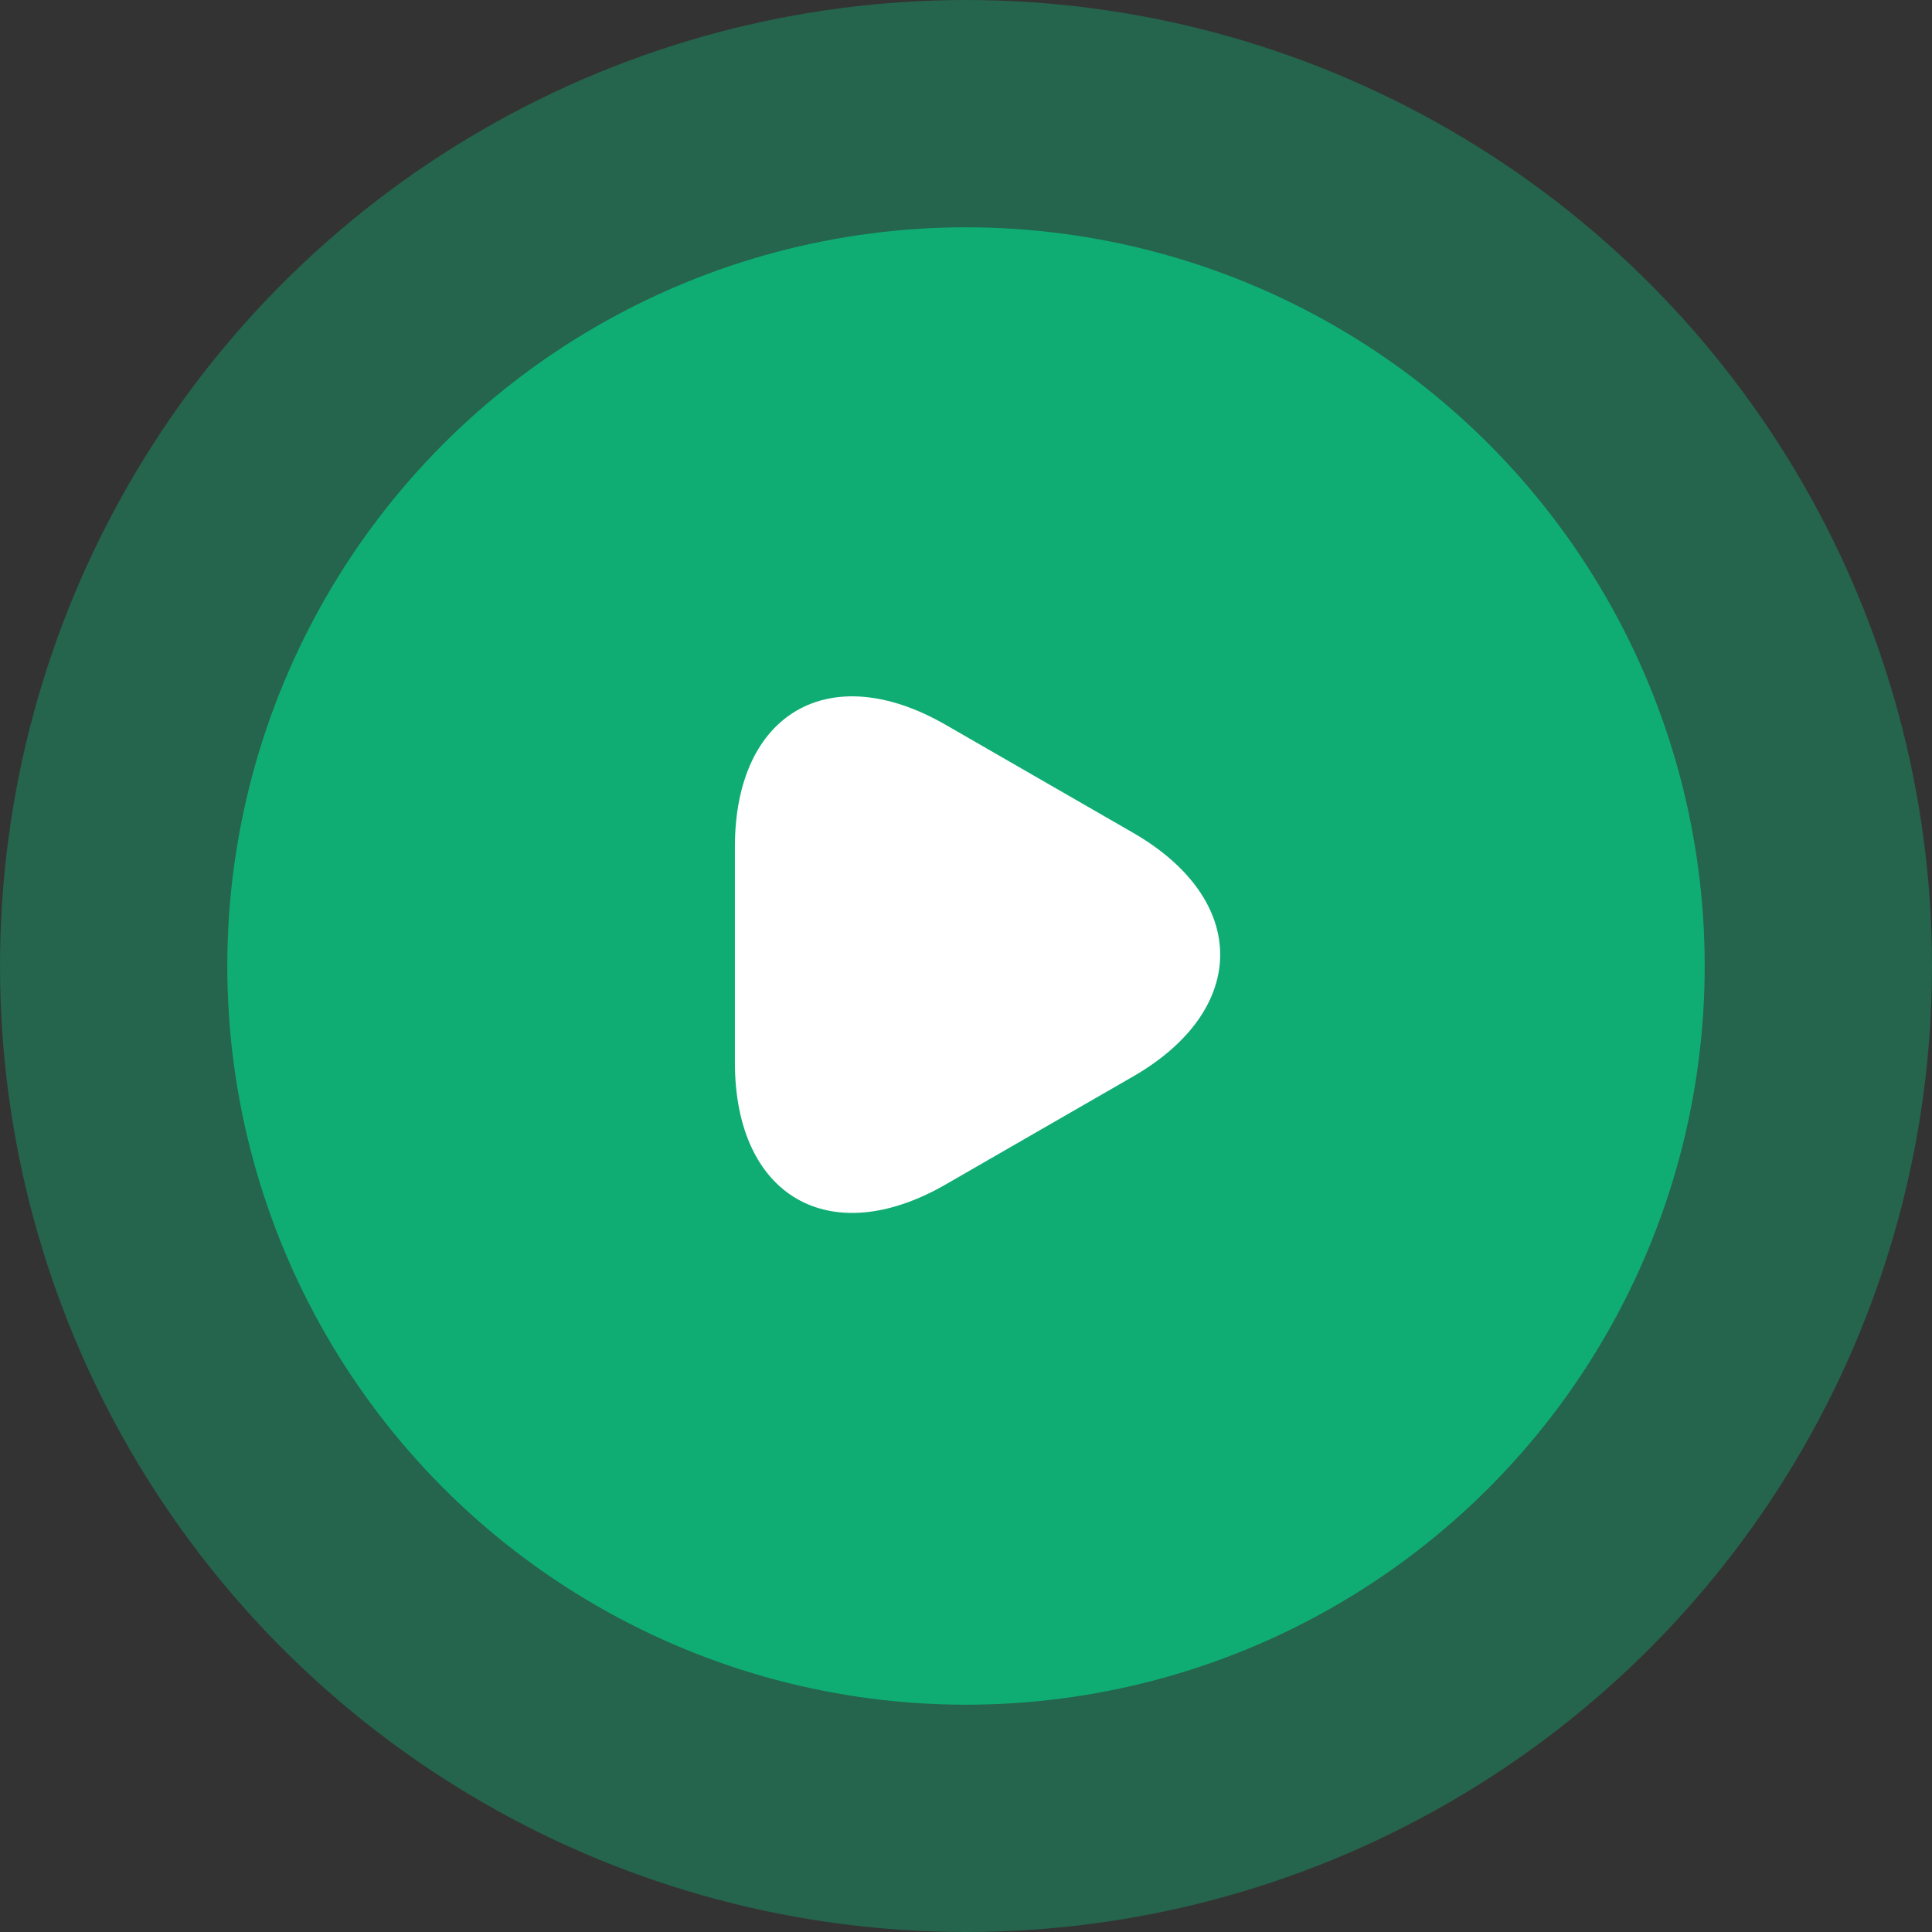 <svg width="85" height="85" viewBox="0 0 85 85" fill="none" xmlns="http://www.w3.org/2000/svg">
<rect x="0" y="0" width="85" height="85" fill="#333333" stroke="none"/>
<circle cx="42.5" cy="42.5" r="42.5" fill="#0FAD74" fill-opacity="0.4"/>
<circle cx="42.5" cy="42.5" r="32.5" fill="#0FAD74"/>
<path d="M32.333 42V37.253C32.333 31.36 36.507 28.947 41.613 31.893L45.733 34.267L49.853 36.64C54.96 39.587 54.96 44.413 49.853 47.36L45.733 49.733L41.613 52.107C36.507 55.053 32.333 52.64 32.333 46.747V42Z" fill="white"/>
</svg>
